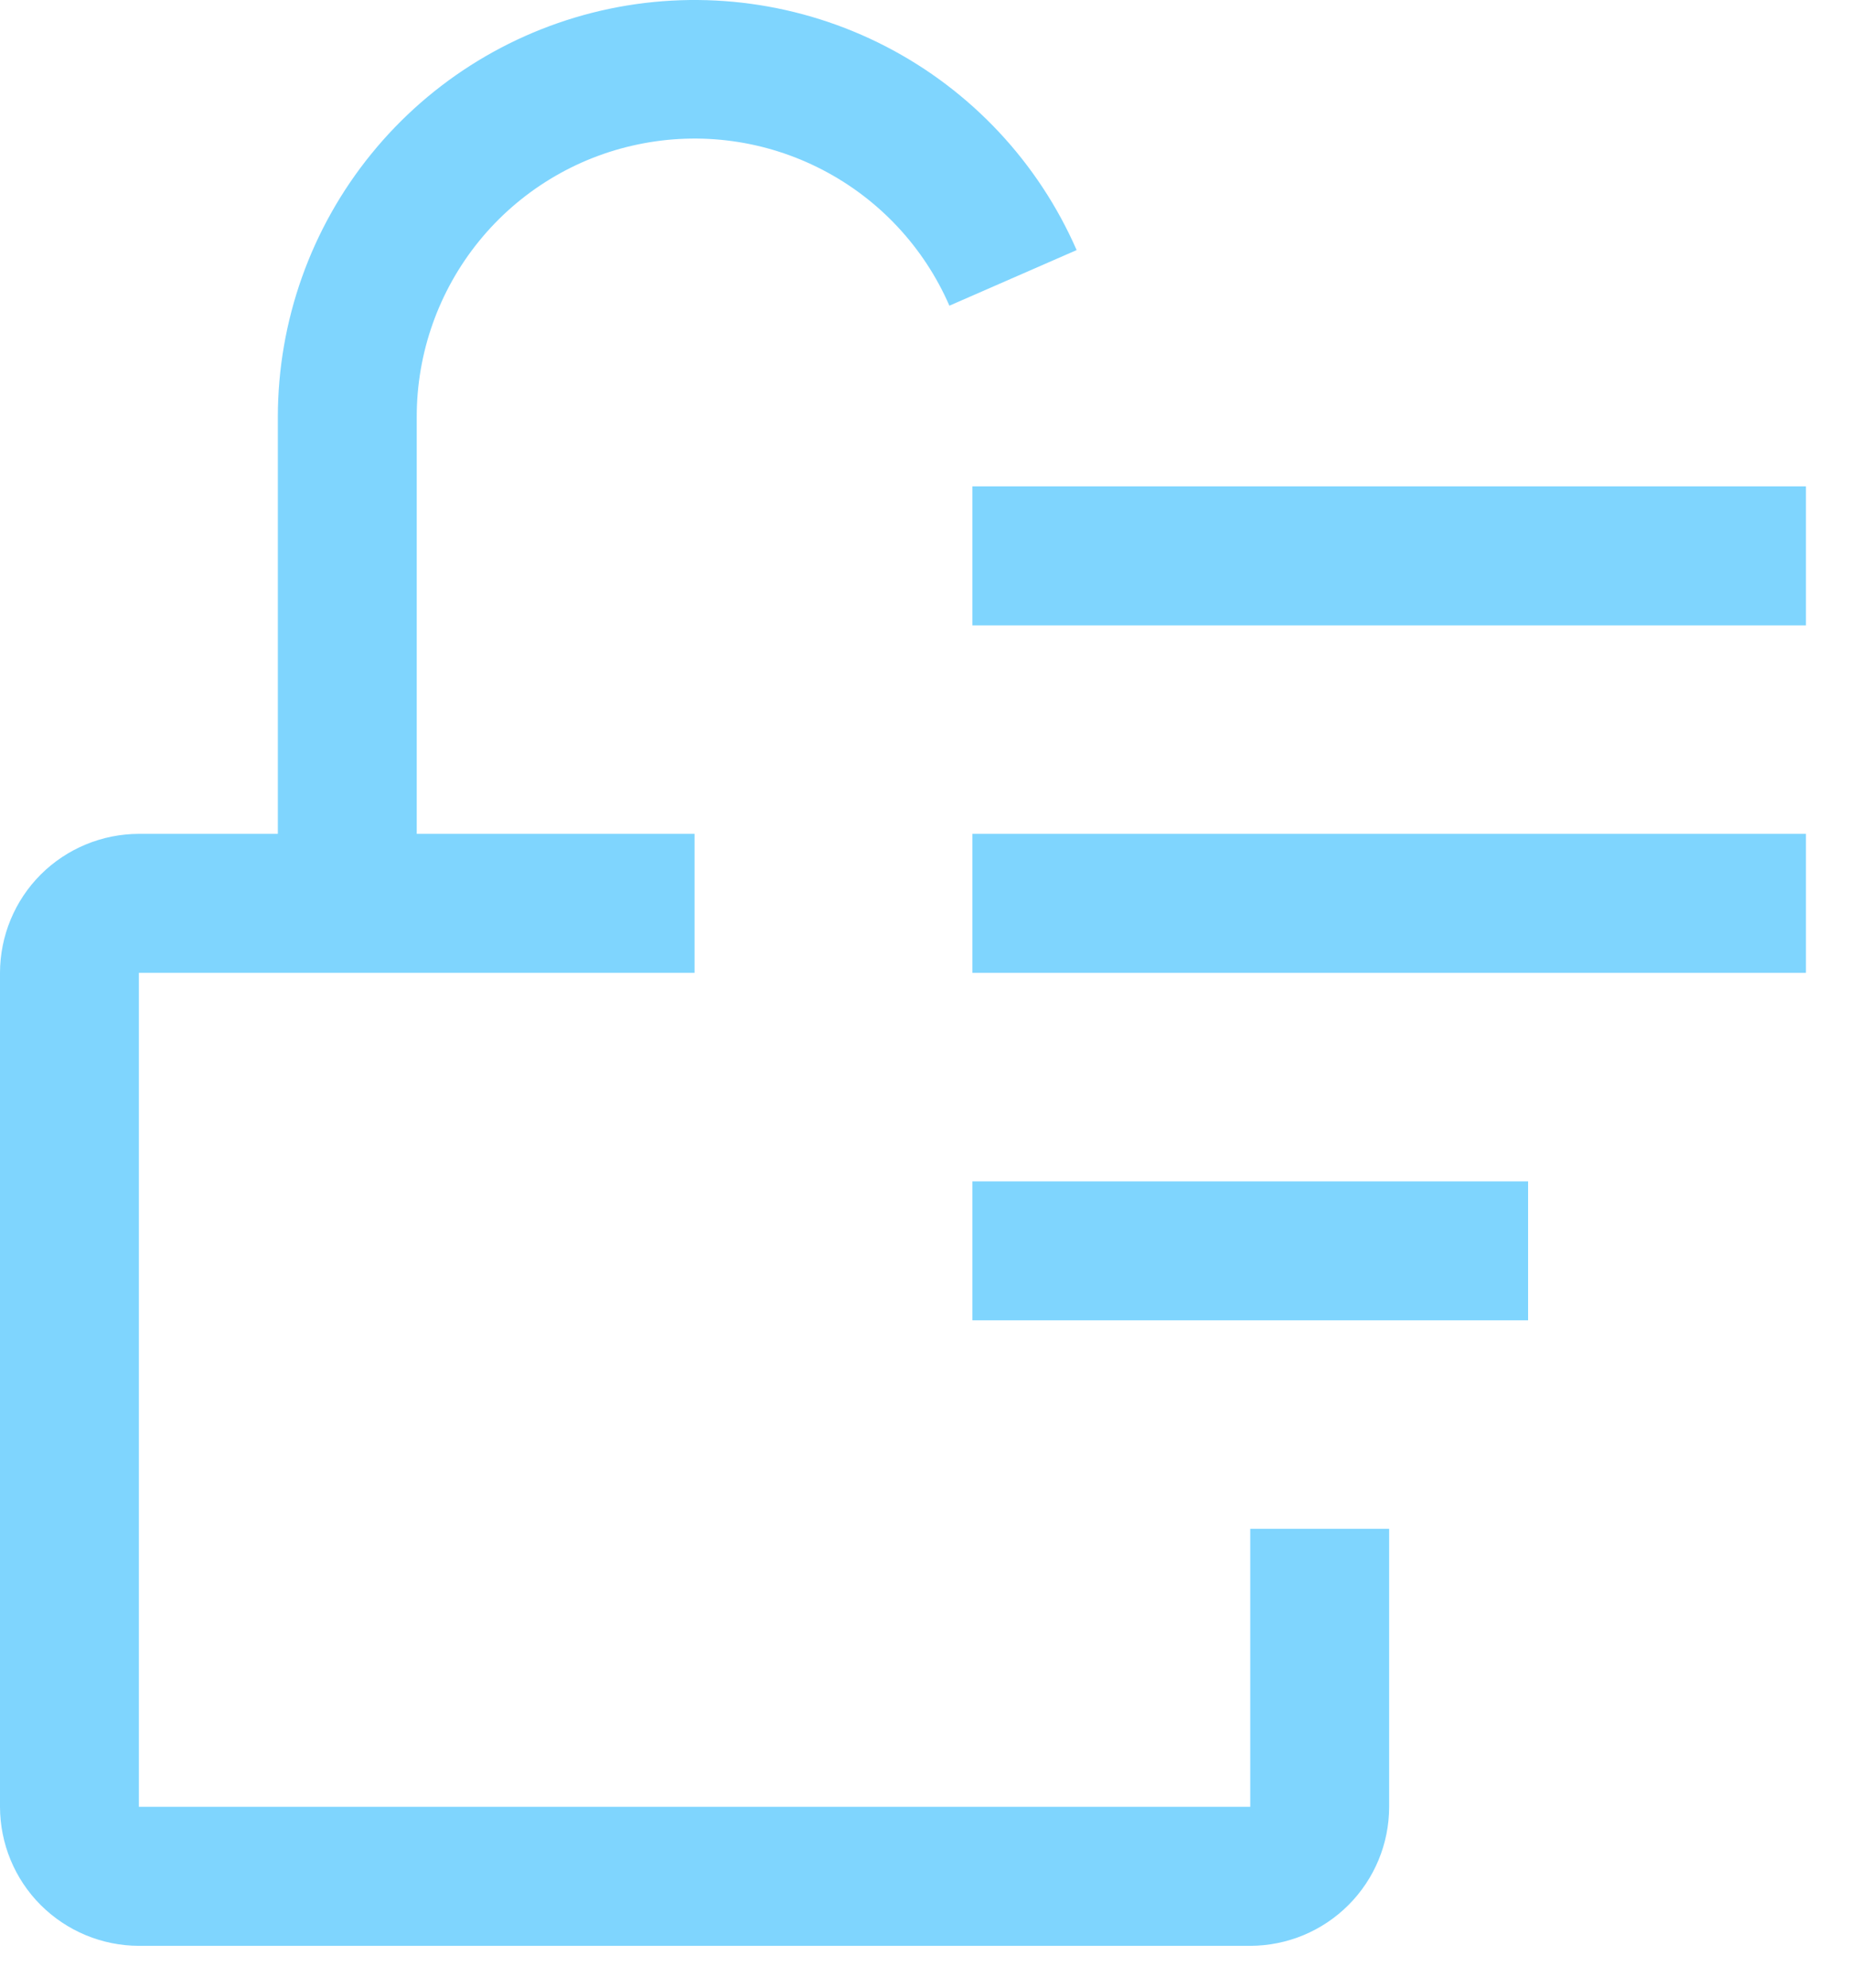 <svg width="27" height="29" viewBox="0 0 27 29" fill="none" xmlns="http://www.w3.org/2000/svg">
<path d="M14.192 12.163H26.357V14.19H14.192V12.163ZM14.192 17.232H22.302V19.259H14.192V17.232ZM14.192 7.094H26.357V9.122H14.192V7.094Z" fill="#7FD5FE"/>
<path d="M18.247 22.3V26.355H2.027V14.19H10.137V12.163H6.082V6.081C6.081 5.148 6.402 4.244 6.989 3.52C7.577 2.796 8.396 2.297 9.309 2.107C10.222 1.916 11.172 2.046 12 2.475C12.828 2.903 13.484 3.604 13.856 4.459L15.713 3.648C15.153 2.367 14.17 1.319 12.929 0.678C11.687 0.037 10.263 -0.157 8.895 0.128C7.528 0.414 6.3 1.161 5.419 2.245C4.537 3.329 4.056 4.683 4.055 6.081V12.163H2.027C1.49 12.164 0.975 12.377 0.594 12.757C0.214 13.137 0.001 13.653 0 14.19V26.355C0.001 26.893 0.214 27.408 0.594 27.788C0.975 28.168 1.49 28.382 2.027 28.383H18.247C18.785 28.382 19.3 28.168 19.68 27.788C20.06 27.408 20.274 26.893 20.274 26.355V22.3H18.247Z" fill="#7FD5FE"/>
</svg>
